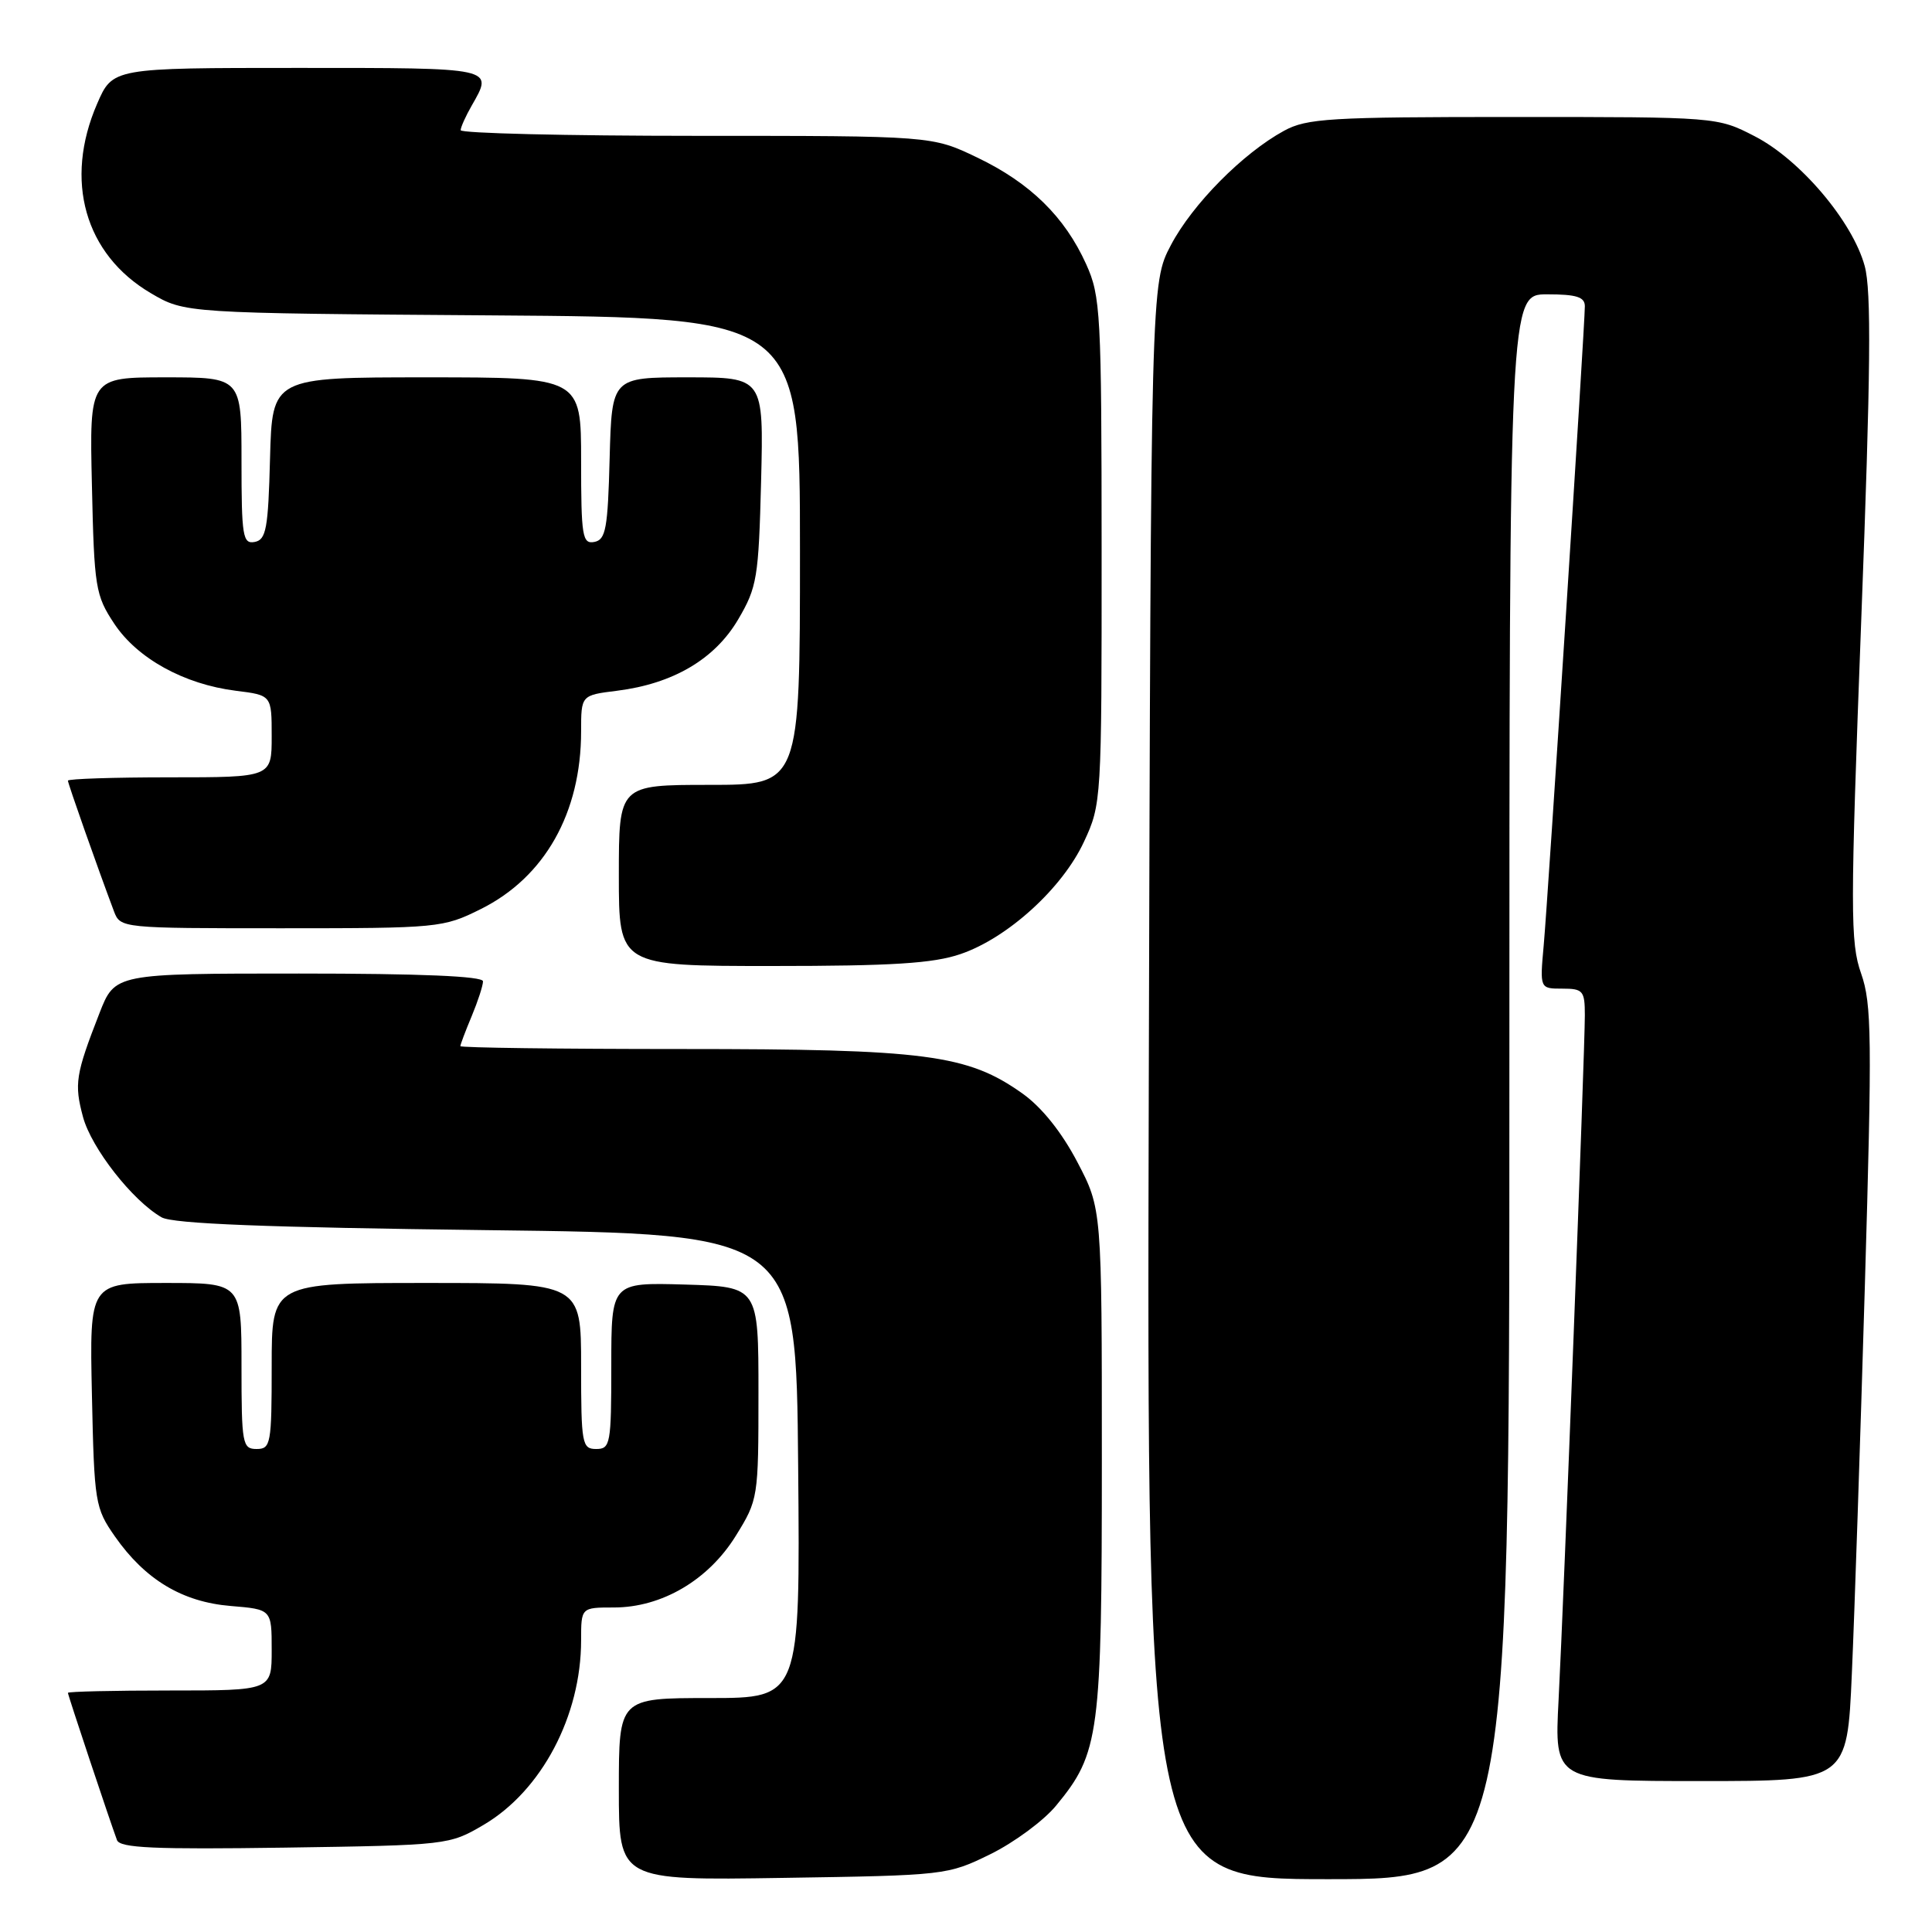 <?xml version="1.0" encoding="UTF-8" standalone="no"?>
<!DOCTYPE svg PUBLIC "-//W3C//DTD SVG 1.1//EN" "http://www.w3.org/Graphics/SVG/1.1/DTD/svg11.dtd" >
<svg xmlns="http://www.w3.org/2000/svg" xmlns:xlink="http://www.w3.org/1999/xlink" version="1.1" viewBox="0 0 256 256">
 <g >
 <path fill="currentColor"
d=" M 131.23 245.69 C 134.38 244.14 138.31 241.24 139.95 239.24 C 145.69 232.28 146.00 229.94 146.00 193.41 C 146.00 160.17 146.00 160.17 142.75 153.97 C 140.68 150.02 138.04 146.72 135.50 144.91 C 128.21 139.72 122.67 139.00 90.29 139.00 C 74.18 139.00 61.00 138.83 61.00 138.62 C 61.00 138.41 61.67 136.63 62.50 134.65 C 63.32 132.68 64.00 130.60 64.00 130.03 C 64.00 129.35 55.71 129.00 39.62 129.00 C 15.23 129.00 15.23 129.00 13.18 134.25 C 10.01 142.38 9.82 143.61 11.00 148.01 C 12.12 152.14 17.55 159.09 21.41 161.30 C 22.90 162.16 35.31 162.64 64.50 163.00 C 105.50 163.50 105.50 163.50 105.76 194.25 C 106.03 225.00 106.03 225.00 94.01 225.00 C 82.00 225.00 82.00 225.00 82.00 237.08 C 82.00 249.17 82.00 249.17 103.75 248.83 C 125.26 248.50 125.56 248.47 131.23 245.69 Z  M 200.00 144.00 C 200.00 39.00 200.00 39.00 205.00 39.00 C 208.89 39.00 210.00 39.35 210.00 40.58 C 210.00 43.15 205.12 118.99 204.55 125.25 C 204.03 131.00 204.03 131.00 207.02 131.00 C 209.76 131.00 210.00 131.28 210.00 134.53 C 210.00 139.34 207.22 211.89 206.52 225.25 C 205.96 236.00 205.96 236.00 225.36 236.00 C 244.76 236.00 244.76 236.00 245.38 221.75 C 245.73 213.91 246.50 190.85 247.10 170.50 C 248.07 137.48 248.02 133.02 246.61 129.00 C 245.16 124.89 245.16 120.79 246.63 82.00 C 247.88 49.12 247.98 38.54 247.08 35.24 C 245.47 29.34 238.52 21.14 232.50 18.05 C 227.55 15.50 227.53 15.50 200.53 15.50 C 176.20 15.50 173.16 15.68 170.14 17.33 C 164.69 20.30 158.02 27.04 155.16 32.46 C 152.50 37.50 152.50 37.50 152.22 143.25 C 151.95 249.00 151.95 249.00 175.97 249.00 C 200.00 249.00 200.00 249.00 200.00 144.00 Z  M 64.07 241.81 C 71.76 237.29 77.00 227.37 77.00 217.34 C 77.00 213.00 77.00 213.00 81.34 213.00 C 87.69 213.00 93.87 209.37 97.50 203.50 C 100.46 198.72 100.50 198.48 100.50 184.58 C 100.50 170.50 100.50 170.50 90.75 170.21 C 81.00 169.93 81.00 169.93 81.00 180.96 C 81.00 191.33 80.88 192.00 79.00 192.00 C 77.12 192.00 77.00 191.33 77.00 181.00 C 77.00 170.00 77.00 170.00 56.50 170.00 C 36.00 170.00 36.00 170.00 36.00 181.00 C 36.00 191.33 35.88 192.00 34.00 192.00 C 32.12 192.00 32.00 191.33 32.00 181.00 C 32.00 170.00 32.00 170.00 21.93 170.00 C 11.86 170.00 11.86 170.00 12.18 184.84 C 12.49 199.14 12.60 199.82 15.23 203.59 C 19.23 209.31 24.15 212.27 30.56 212.80 C 36.00 213.25 36.00 213.25 36.00 218.62 C 36.00 224.00 36.00 224.00 22.50 224.00 C 15.07 224.00 9.00 224.14 9.00 224.31 C 9.00 224.62 14.52 241.17 15.50 243.82 C 15.89 244.87 20.42 245.07 37.75 244.82 C 59.29 244.50 59.54 244.47 64.07 241.81 Z  M 127.27 126.42 C 133.51 124.30 140.77 117.70 143.63 111.54 C 145.95 106.57 145.98 106.06 145.97 73.00 C 145.96 41.47 145.84 39.24 143.92 35.00 C 141.08 28.72 136.51 24.24 129.50 20.88 C 123.50 18.00 123.50 18.00 92.25 18.00 C 75.06 18.00 61.02 17.66 61.04 17.25 C 61.05 16.84 61.71 15.38 62.50 14.00 C 65.40 8.93 65.73 9.00 39.46 9.00 C 14.93 9.00 14.93 9.00 12.87 13.75 C 8.46 23.91 11.23 33.70 19.99 38.85 C 24.50 41.50 24.50 41.50 65.25 41.79 C 106.00 42.08 106.00 42.08 106.00 73.04 C 106.00 104.00 106.00 104.00 94.00 104.00 C 82.00 104.00 82.00 104.00 82.00 116.00 C 82.00 128.00 82.00 128.00 102.32 128.00 C 118.19 128.00 123.66 127.66 127.27 126.42 Z  M 63.72 120.45 C 72.19 116.23 77.00 107.70 77.00 96.90 C 77.00 92.12 77.00 92.12 81.75 91.53 C 89.19 90.60 94.71 87.35 97.81 82.08 C 100.32 77.81 100.52 76.56 100.85 63.75 C 101.19 50.00 101.19 50.00 91.13 50.00 C 81.07 50.00 81.07 50.00 80.78 60.74 C 80.54 70.04 80.27 71.52 78.75 71.81 C 77.17 72.11 77.00 71.08 77.00 61.07 C 77.00 50.00 77.00 50.00 56.53 50.00 C 36.07 50.00 36.07 50.00 35.78 60.74 C 35.54 70.04 35.27 71.52 33.75 71.81 C 32.17 72.11 32.00 71.08 32.00 61.07 C 32.00 50.00 32.00 50.00 21.93 50.00 C 11.85 50.00 11.85 50.00 12.18 64.33 C 12.48 77.85 12.65 78.88 15.13 82.63 C 18.19 87.25 24.39 90.67 31.25 91.53 C 36.00 92.12 36.00 92.12 36.00 97.56 C 36.00 103.00 36.00 103.00 22.50 103.00 C 15.07 103.00 9.00 103.20 9.00 103.44 C 9.00 103.83 12.91 114.92 15.10 120.75 C 15.95 122.99 16.08 123.00 37.28 123.00 C 58.13 123.00 58.72 122.94 63.72 120.45 Z "/>
</g>
</svg>
